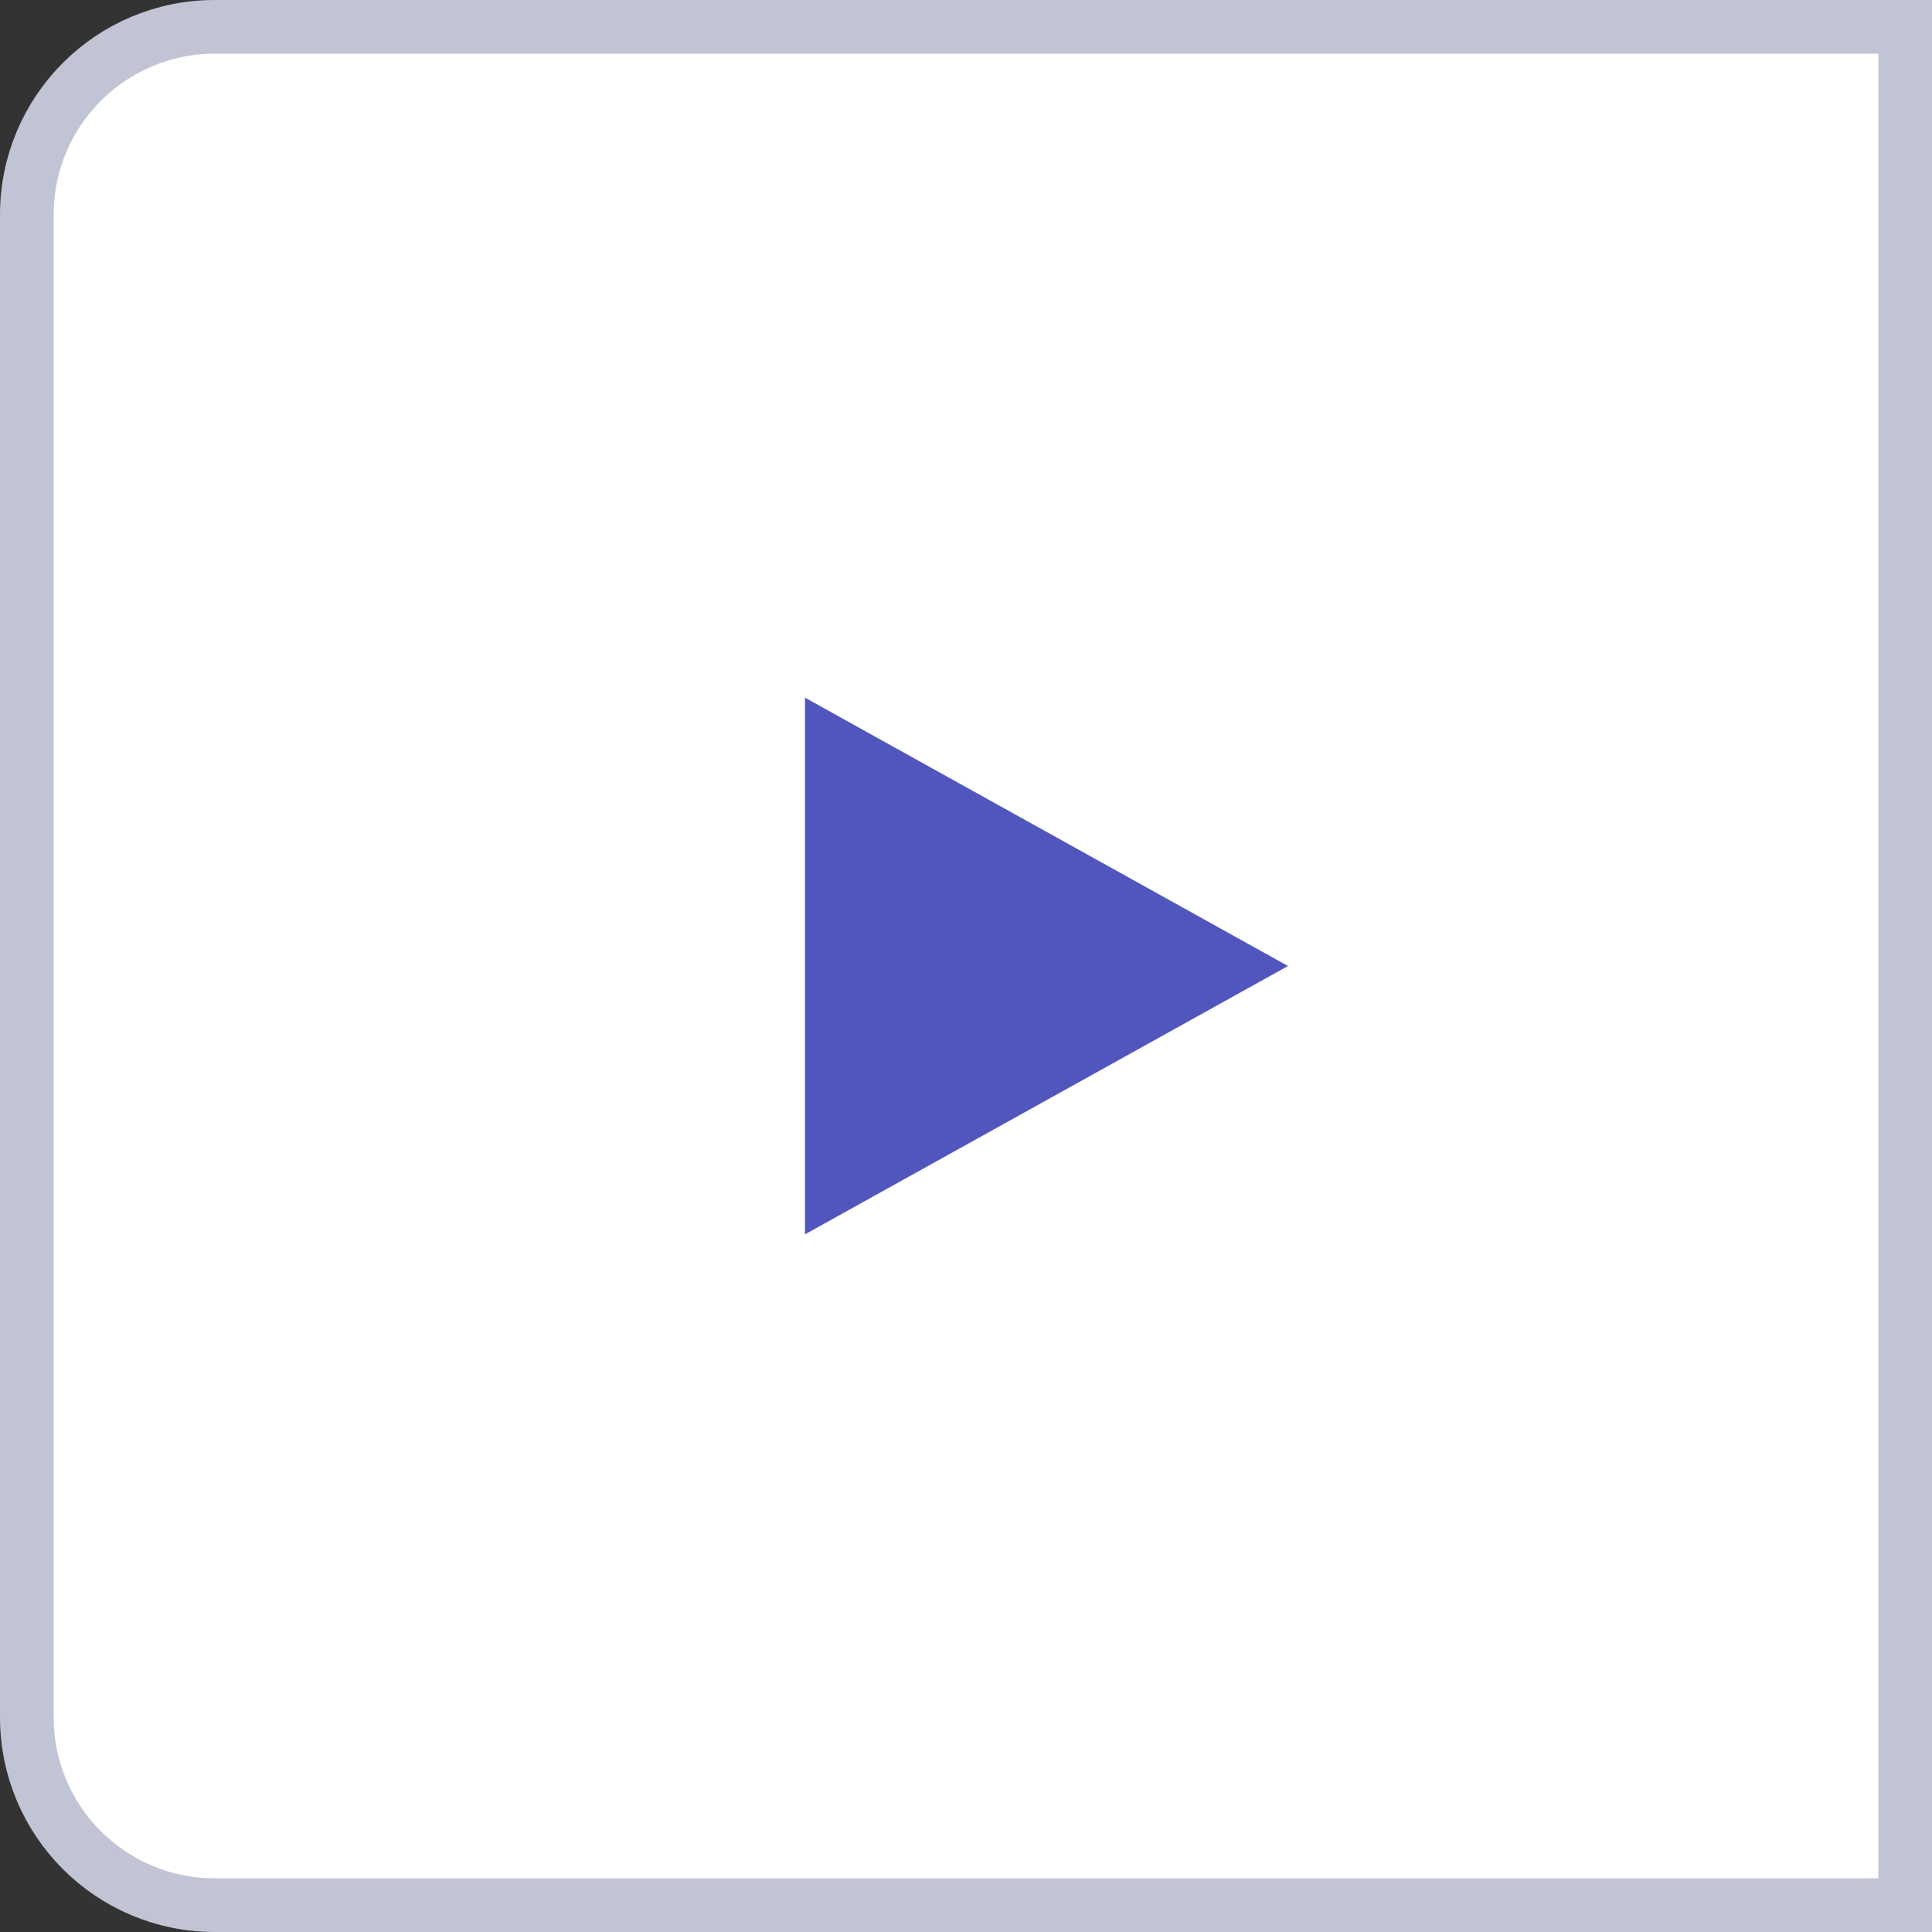 <?xml version="1.0" encoding="UTF-8"?>
<svg width="36px" height="36px" viewBox="0 0 36 36" version="1.1" xmlns="http://www.w3.org/2000/svg" xmlns:xlink="http://www.w3.org/1999/xlink">
    <rect x="0" y="0" width="36" height="36" fill="#333333" stroke="none"/>
    <title>btn-ctl-play</title>
    <g id="icon" stroke="none" stroke-width="1" fill="none" fill-rule="evenodd">
        <g id="skylark-icon" transform="translate(-1727, -238)">
            <g id="btn-ctl-play" transform="translate(1727, 238)">
                <path d="M35.5,0.5 L35.5,35.5 L4,35.5 C3.034,35.5 2.159,35.108 1.525,34.475 C0.892,33.841 0.5,32.966 0.5,32 L0.5,32 L0.5,4 C0.5,3.034 0.892,2.159 1.525,1.525 C2.159,0.892 3.034,0.5 4,0.5 L4,0.5 L35.5,0.5 Z" id="Rectangle-2-Copy-6" stroke="#C1C4D4" fill="#FFFFFF"></path>
                <g id="Group" transform="translate(6, 6)" fill="#5156BE">
                    <g id="Path" transform="translate(3, 3)">
                        <polygon points="6 14 6 4 15 9"></polygon>
                    </g>
                </g>
            </g>
        </g>
    </g>
</svg>